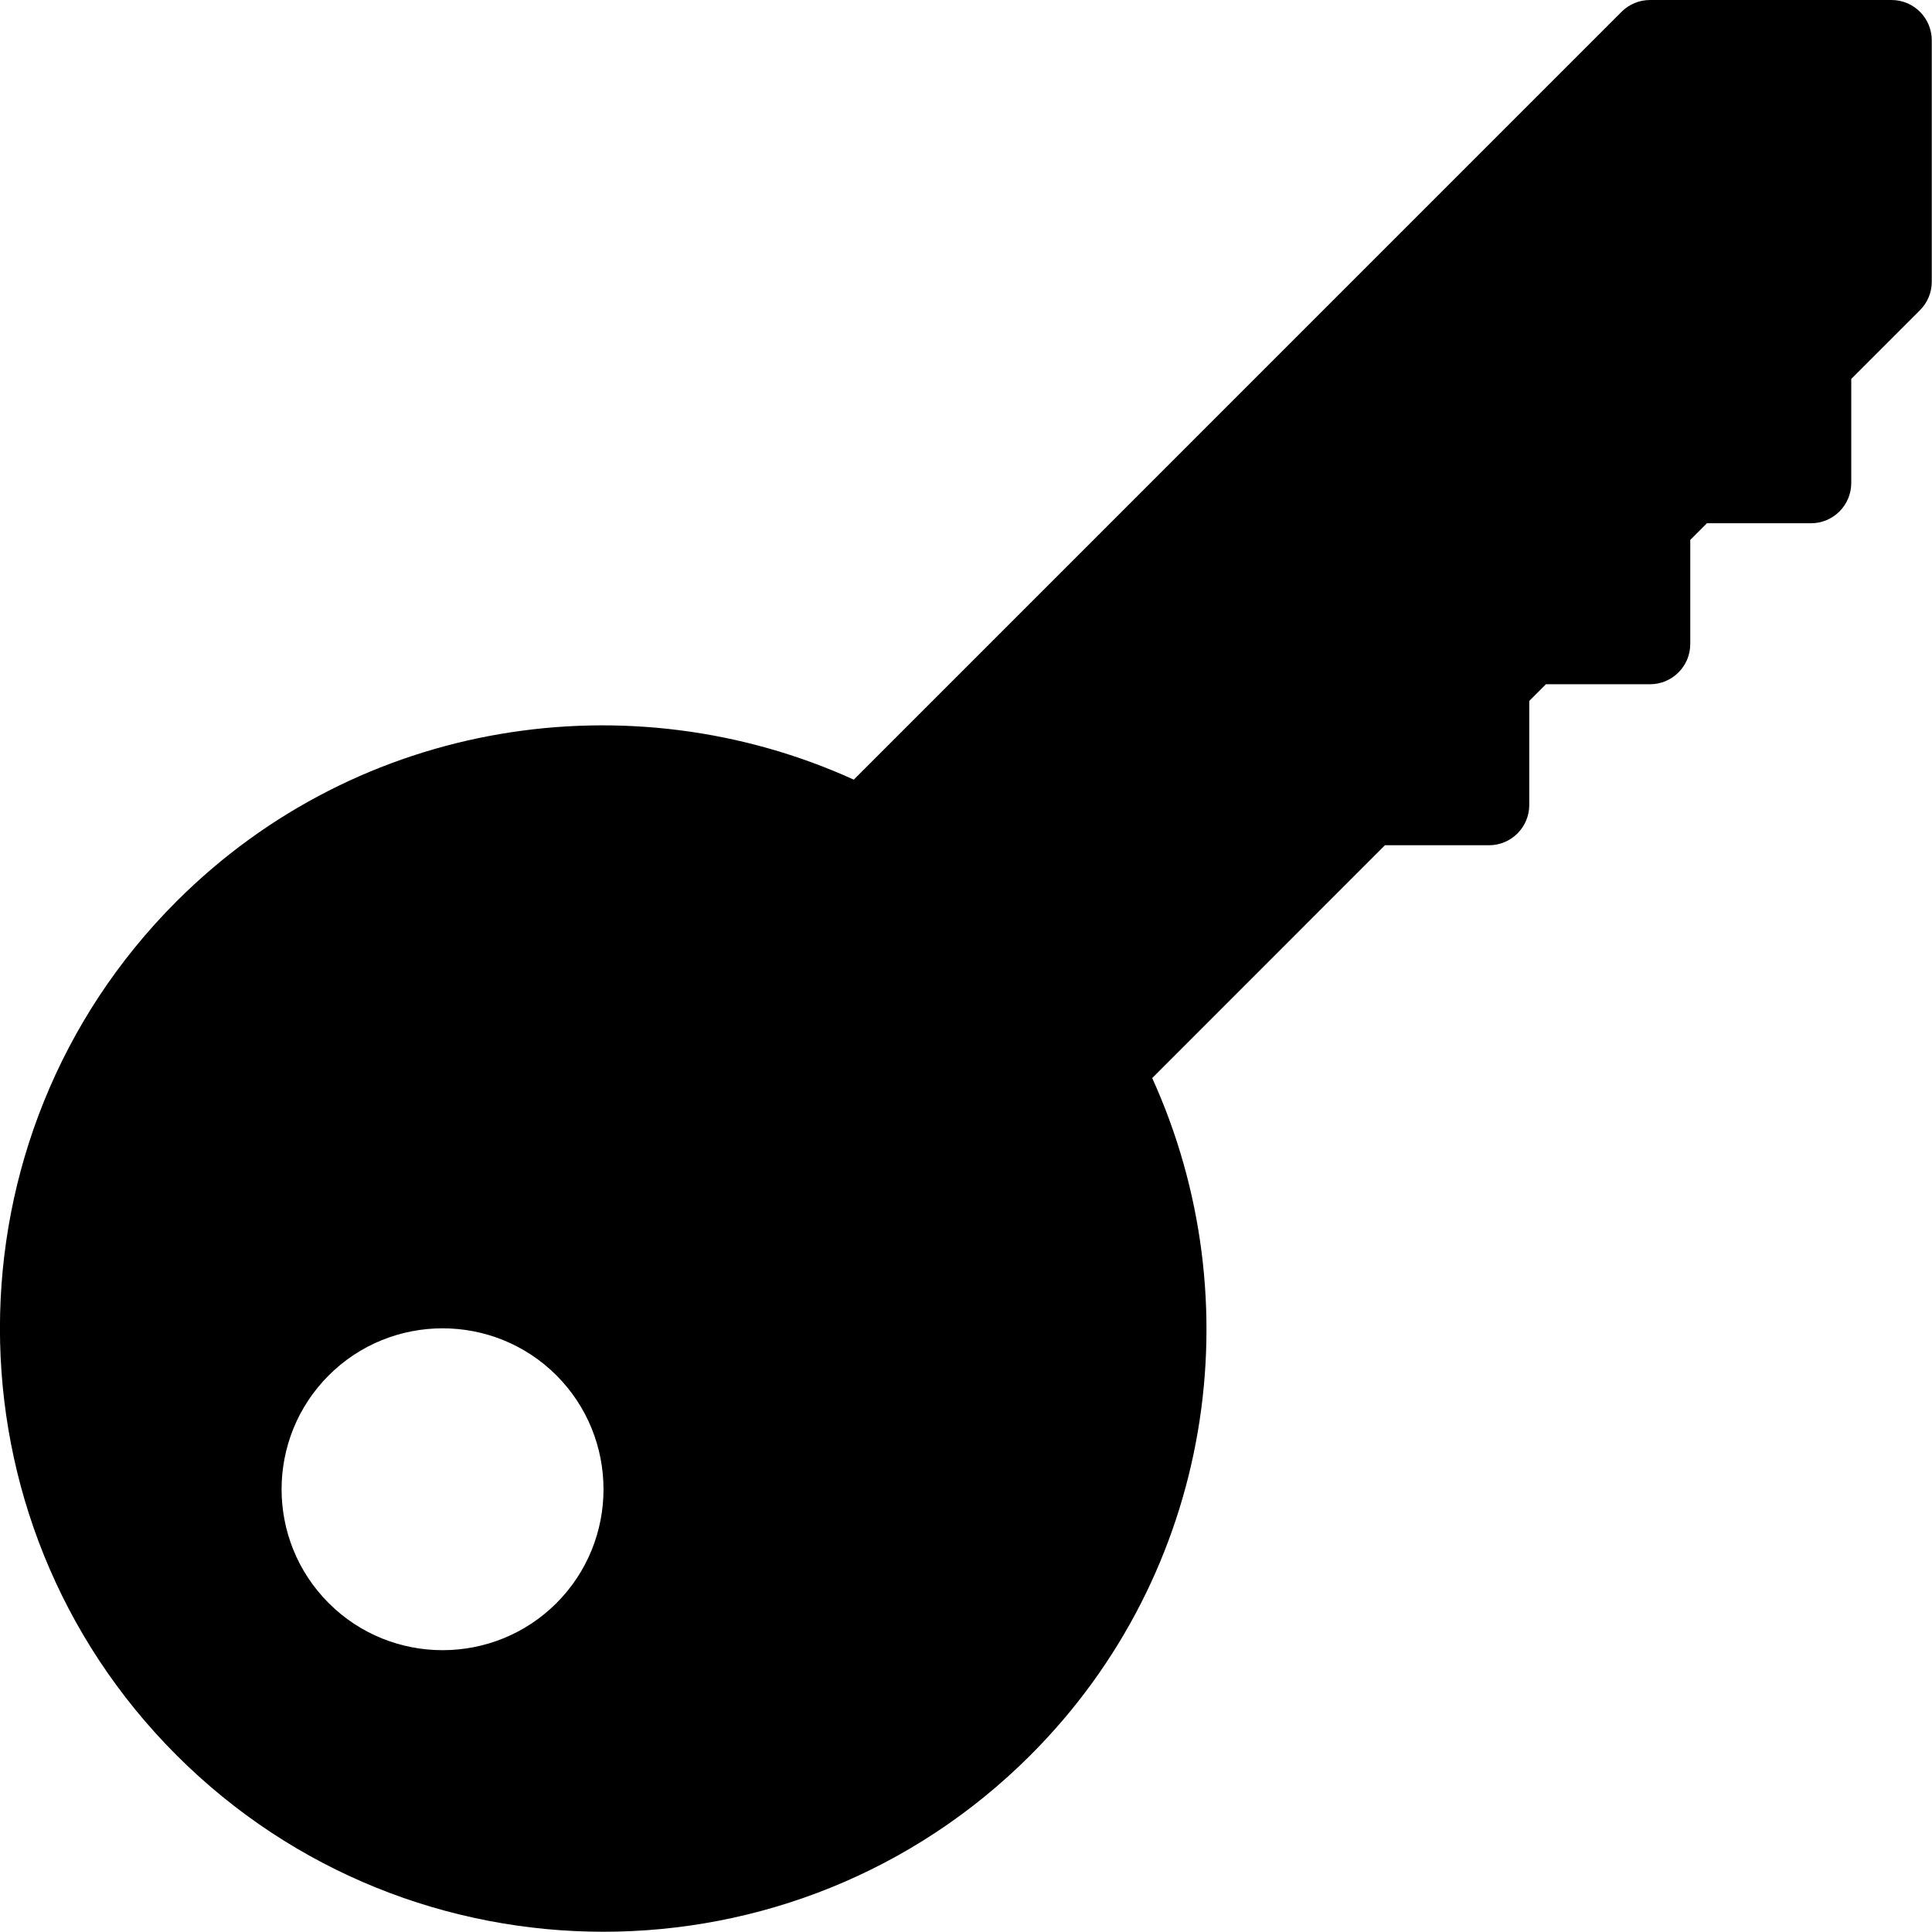 <?xml version="1.0" encoding="utf-8"?>
<!-- Generator: Adobe Illustrator 19.2.1, SVG Export Plug-In . SVG Version: 6.00 Build 0)  -->
<svg version="1.1" xmlns="http://www.w3.org/2000/svg" xmlns:xlink="http://www.w3.org/1999/xlink" x="0px" y="0px" width="24px"
	 height="24px" viewBox="0 0 24 24" enable-background="new 0 0 24 24" xml:space="preserve">
<g id="Filled_Icons_1_">
	<g id="Filled_Icons">
		<path d="M23.497,0h-3c-0.133,0-0.26,0.053-0.354,0.147l-9.537,9.538c-2.766-1.257-6.142-0.759-8.413,1.512
			c-2.925,2.925-2.925,7.683,0,10.607c2.924,2.924,7.682,2.924,10.607,0c2.272-2.272,2.77-5.646,1.513-8.412l2.891-2.892h1.293
			c0.276,0,0.5-0.224,0.5-0.5V8.707L19.204,8.5h1.293c0.276,0,0.5-0.224,0.5-0.5V6.707L21.204,6.5h1.293c0.276,0,0.5-0.224,0.5-0.5
			V4.707l0.853-0.853c0.094-0.093,0.147-0.221,0.147-0.353v-3C23.997,0.224,23.773,0,23.497,0z M4.083,19.914
			c-0.78-0.78-0.78-2.047,0-2.828c0.78-0.78,2.049-0.78,2.829-0.001c0.78,0.782,0.78,2.049,0,2.83
			C6.132,20.694,4.863,20.694,4.083,19.914z"/>
	</g>
	<g id="New_icons">
	</g>
</g>
<g id="Invisible_SHape">
	<rect fill="none" width="24" height="24"/>
</g>
</svg>
